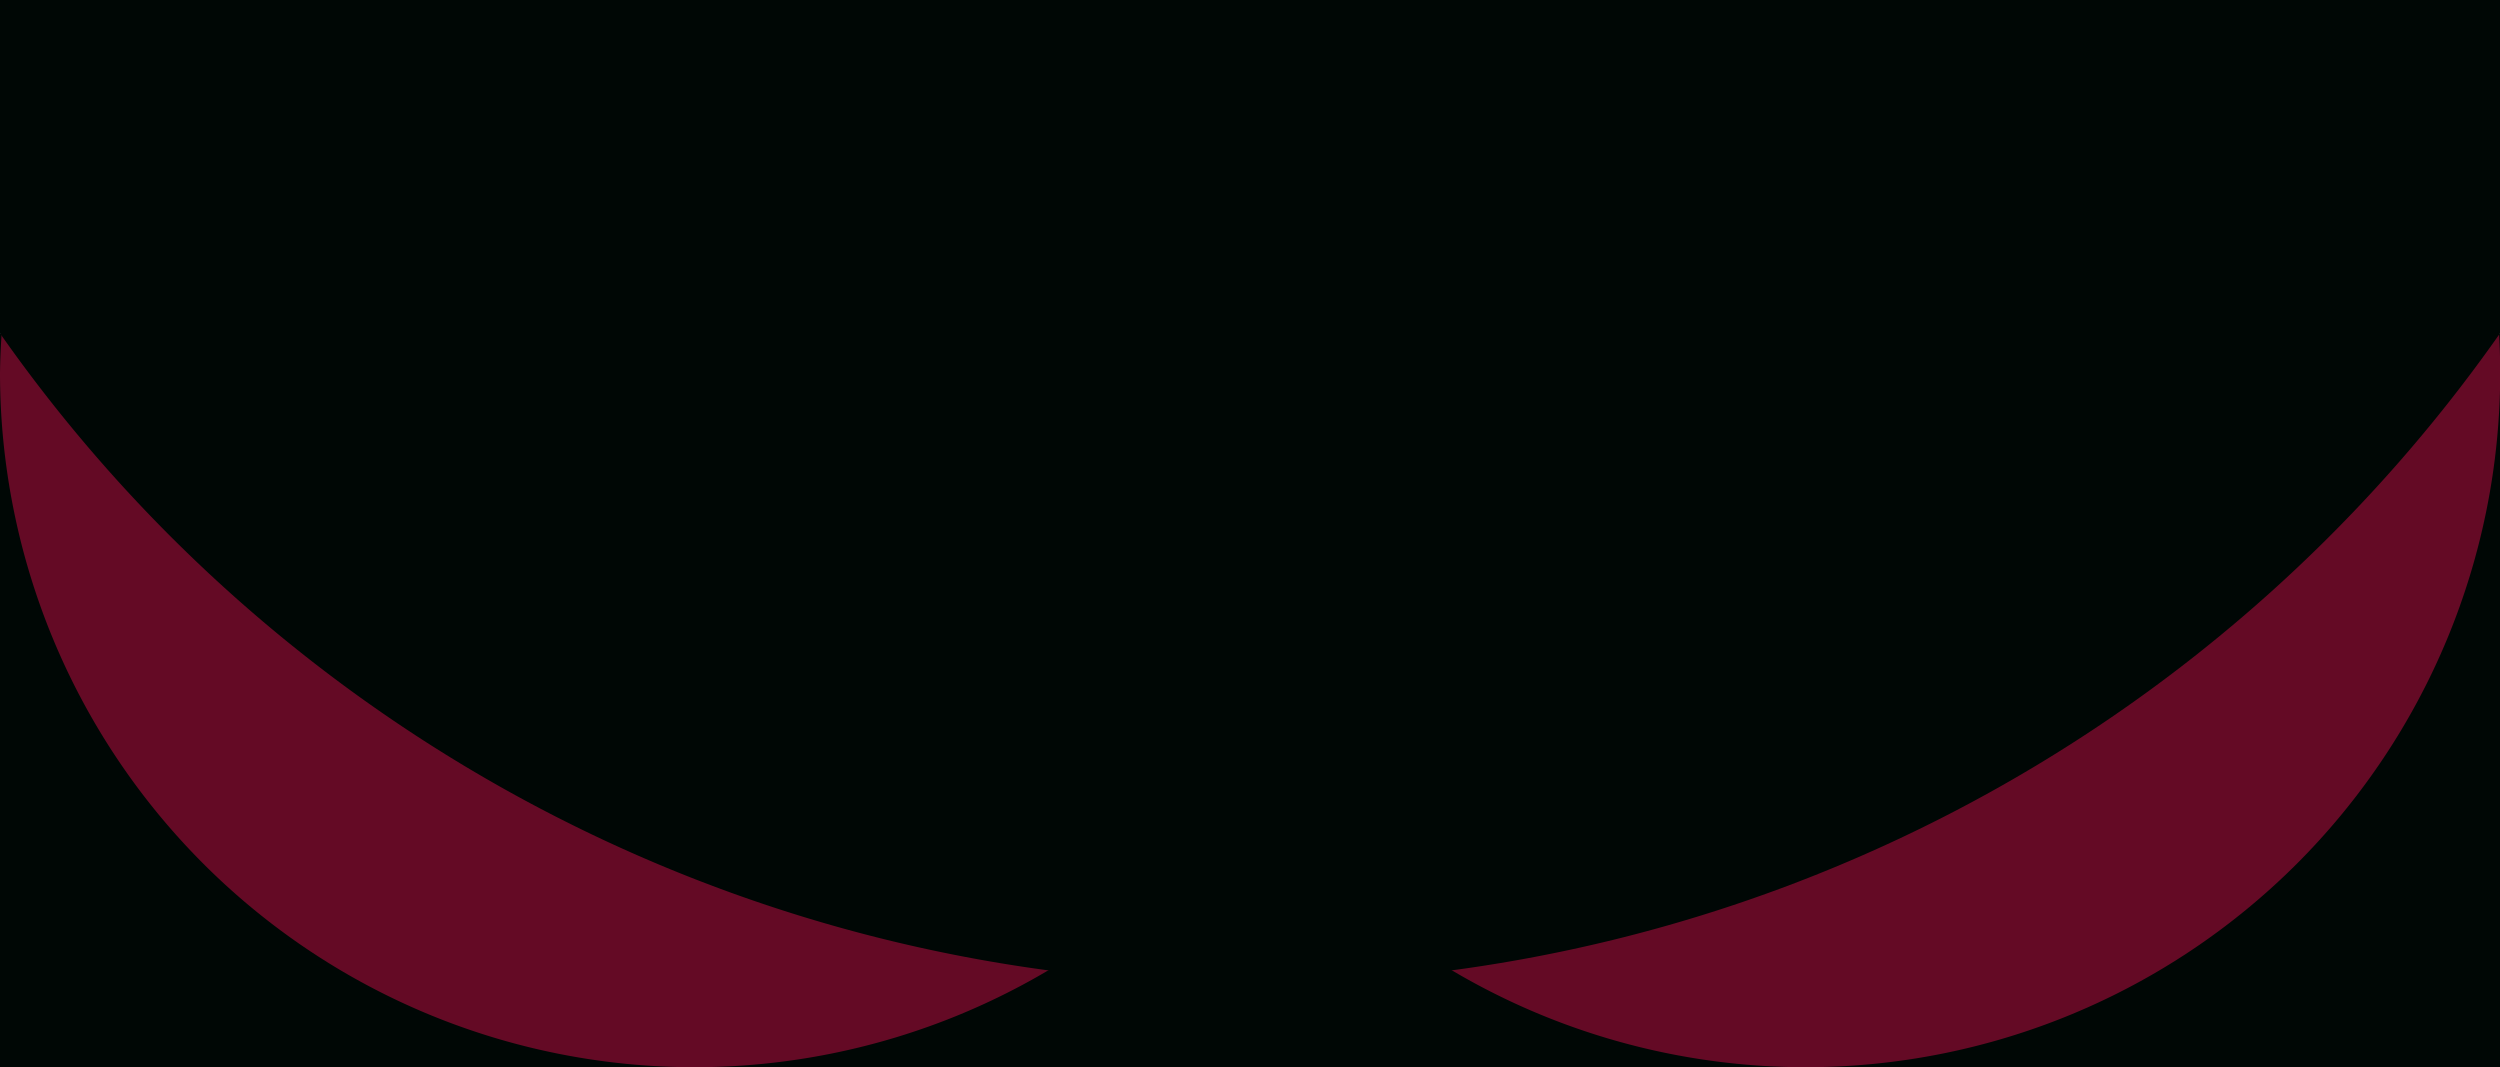 <?xml version="1.0" encoding="UTF-8" standalone="no"?>
<!-- Created with Inkscape (http://www.inkscape.org/) -->

<svg
   width="23.812mm"
   height="10.164mm"
   viewBox="0 0 23.812 10.164"
   version="1.1"
   id="svg5"
   inkscape:version="1.1.1 (3bf5ae0d25, 2021-09-20)"
   sodipodi:docname="red-eyes.svg"
   xmlns:inkscape="http://www.inkscape.org/namespaces/inkscape"
   xmlns:sodipodi="http://sodipodi.sourceforge.net/DTD/sodipodi-0.dtd"
   xmlns="http://www.w3.org/2000/svg"
   xmlns:svg="http://www.w3.org/2000/svg">
  <sodipodi:namedview
     id="namedview7"
     pagecolor="#ffffff"
     bordercolor="#111111"
     borderopacity="1"
     inkscape:pageshadow="0"
     inkscape:pageopacity="0"
     inkscape:pagecheckerboard="1"
     inkscape:document-units="mm"
     showgrid="false"
     inkscape:zoom="3.9910213"
     inkscape:cx="25.432087"
     inkscape:cy="30.944461"
     inkscape:window-width="1360"
     inkscape:window-height="745"
     inkscape:window-x="-8"
     inkscape:window-y="-8"
     inkscape:window-maximized="1"
     inkscape:current-layer="layer1"
     showguides="true"
     inkscape:guide-bbox="true" />
  <defs
     id="defs2" />
  <g
     inkscape:label="Слой 1"
     inkscape:groupmode="layer"
     id="layer1"
     transform="translate(0,-20.408)">
    <path
       id="rect1206"
       style="fill:#000705;fill-opacity:1;stroke-width:0.07"
       d="m 0,23.583 v 6.989 h 23.812 v -6.989 z" />
    <path
       id="path846"
       style="fill:#640a25;fill-opacity:1;stroke-width:0.105"
       d="M 0.016,23.583 A 6.615,6.615 0 0 0 0,23.958 a 6.615,6.615 0 0 0 6.615,6.615 6.615,6.615 0 0 0 6.615,-6.615 6.615,6.615 0 0 0 -0.011,-0.375 z" />
    <path
       id="path846-5"
       style="fill:#640a25;fill-opacity:1;stroke-width:0.105"
       d="m 10.6,23.583 a 6.615,6.615 0 0 0 -0.016,0.375 6.615,6.615 0 0 0 6.615,6.615 6.615,6.615 0 0 0 6.615,-6.615 6.615,6.615 0 0 0 -0.011,-0.375 z" />
    <path
       id="path1102"
       style="fill:#000705;fill-opacity:1;stroke-width:0.134"
       d="m 0,20.408 v 3.175 a 14.552,14.552 0 0 0 11.906,6.196 14.552,14.552 0 0 0 11.906,-6.196 v -3.175 z" />
  </g>
</svg>
